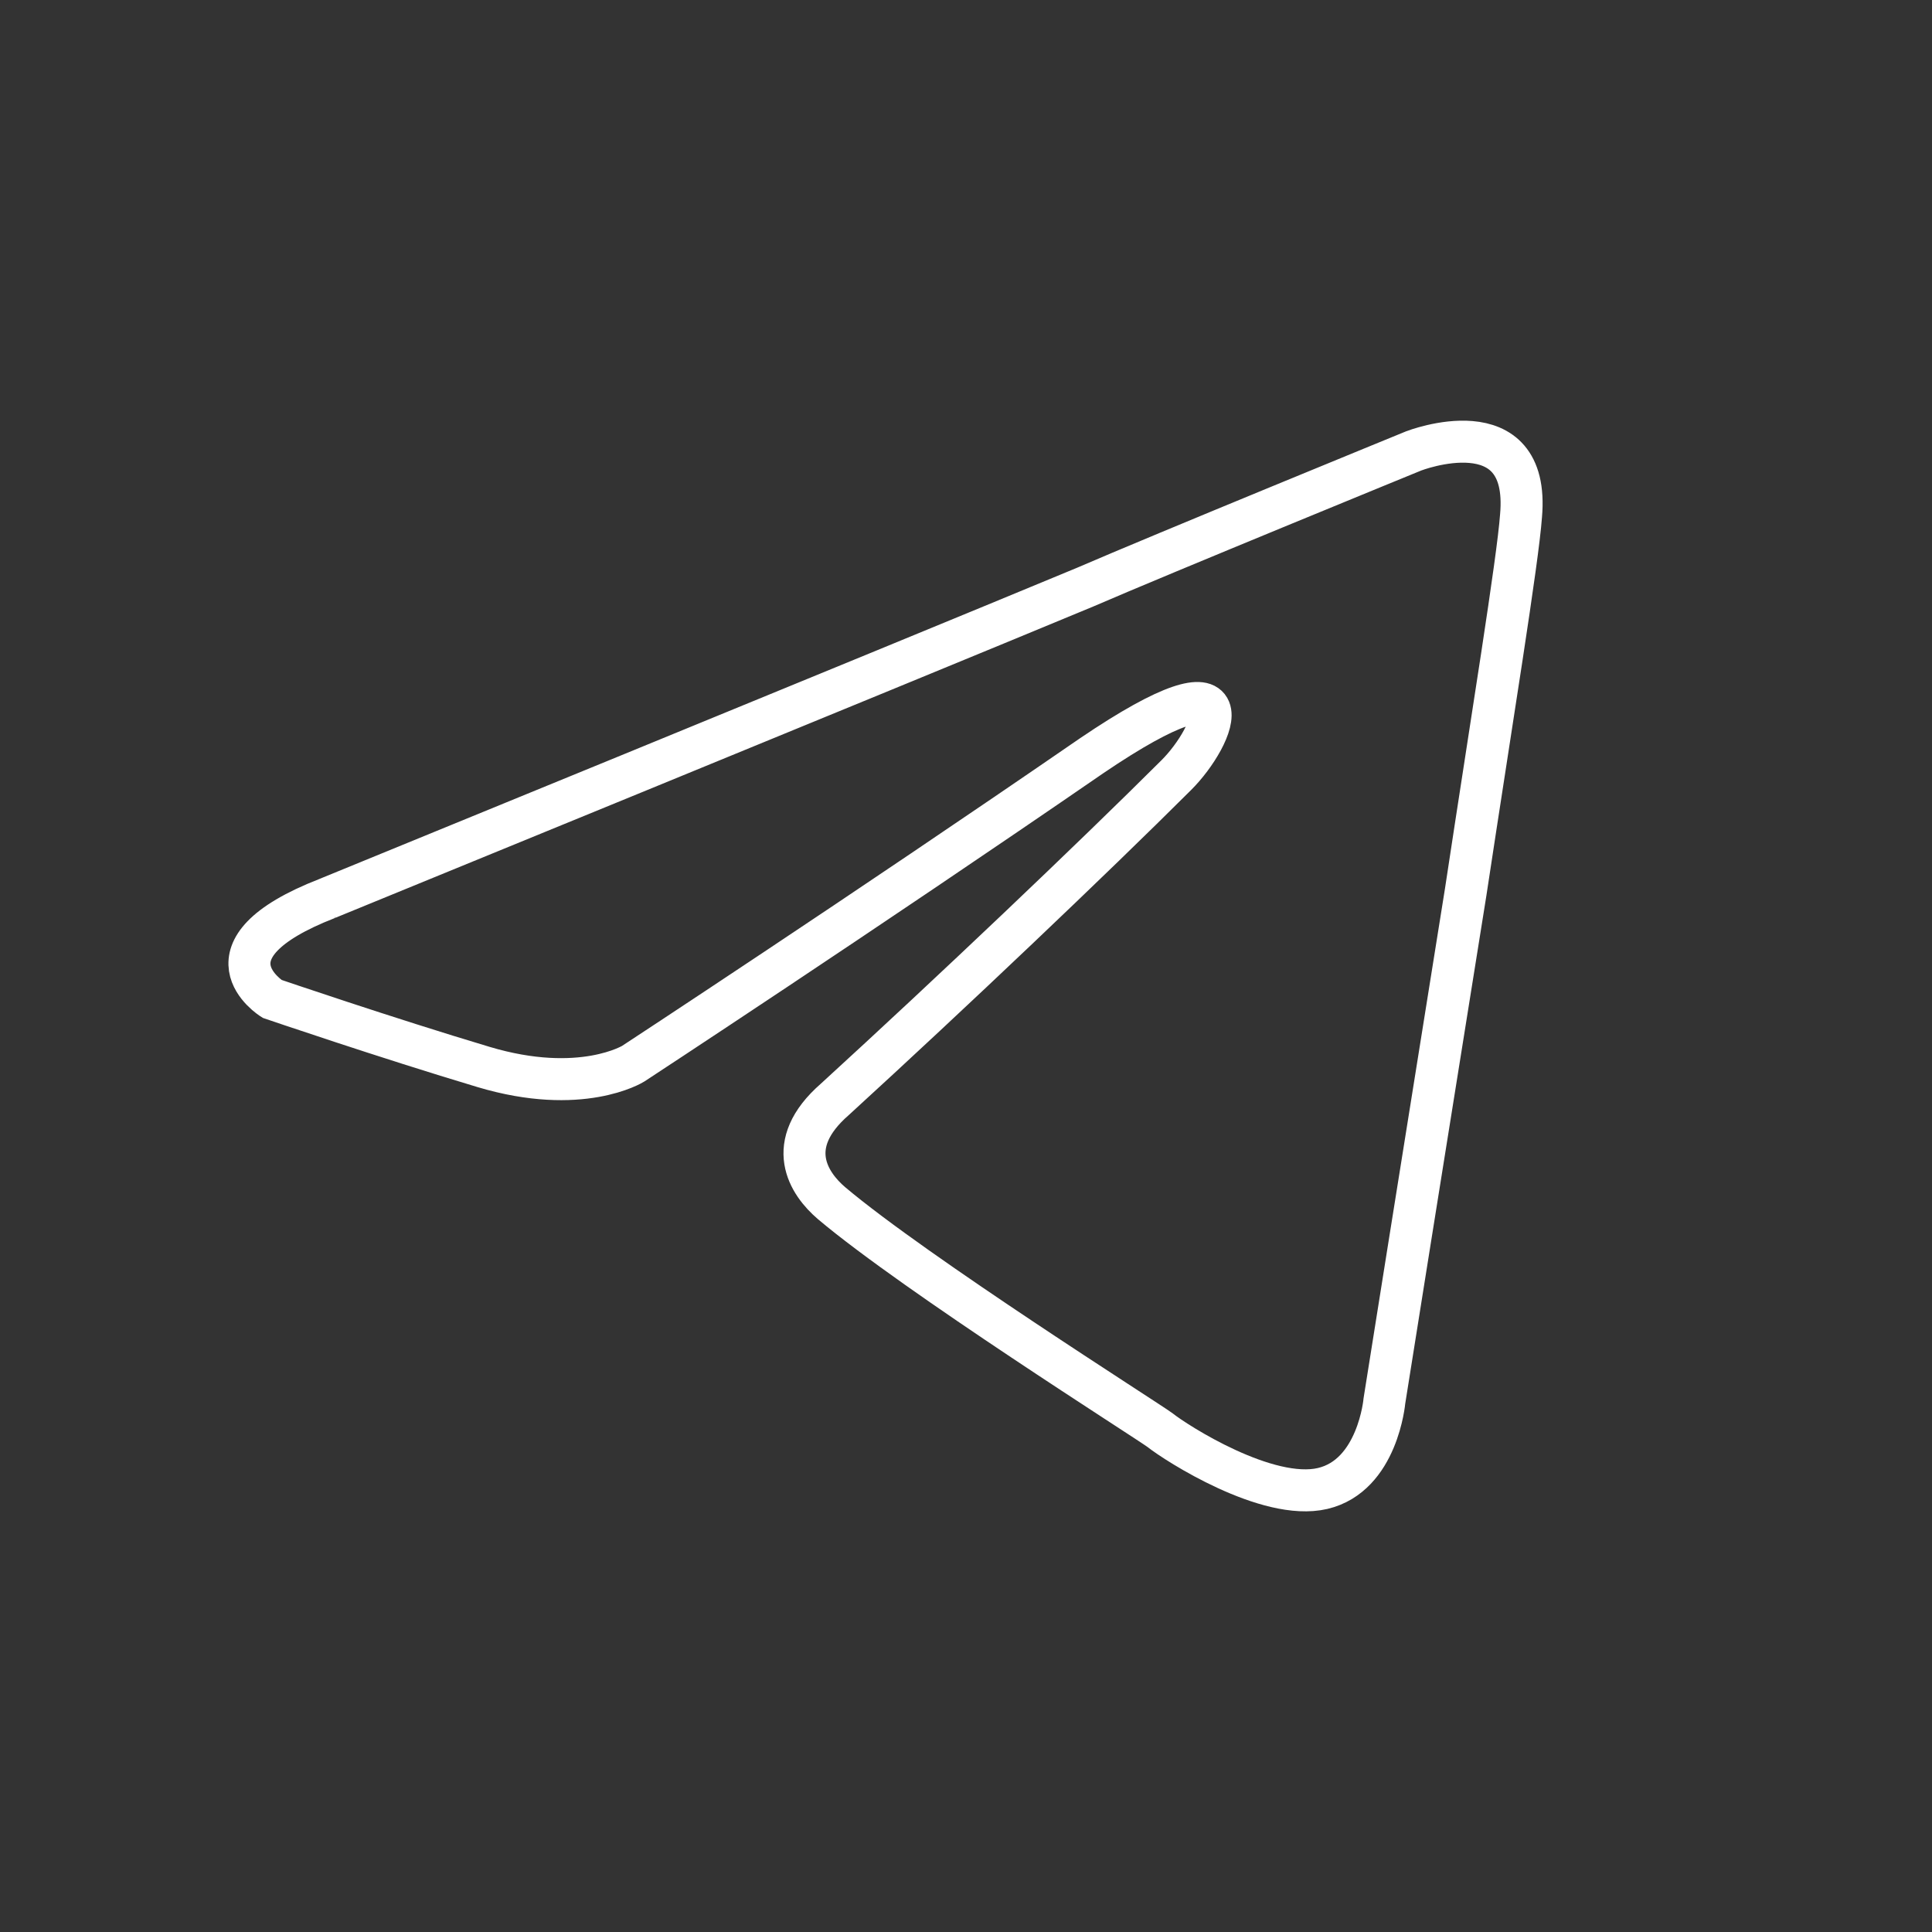 <svg width="46" height="46" viewBox="0 0 46 46" fill="none" xmlns="http://www.w3.org/2000/svg">
<rect x="0" y="0" width="46" height="46" fill="#333333" stroke="none"/>
<g id="telegram-svgrepo-com (6) 1">
<path id="Vector" d="M7.795 21.39C7.795 21.39 21.192 15.909 25.838 13.979C27.619 13.207 33.659 10.736 33.659 10.736C33.659 10.736 36.447 9.656 36.215 12.28C36.137 13.361 35.517 17.144 34.898 21.235C33.969 27.025 32.962 33.355 32.962 33.355C32.962 33.355 32.807 35.131 31.491 35.44C30.174 35.749 28.006 34.359 27.619 34.05C27.309 33.819 21.811 30.345 19.798 28.646C19.256 28.183 18.637 27.257 19.876 26.176C22.663 23.628 25.993 20.463 28.006 18.456C28.936 17.53 29.865 15.368 25.993 17.993C20.495 21.776 15.075 25.327 15.075 25.327C15.075 25.327 13.836 26.099 11.513 25.404C9.19 24.709 6.479 23.783 6.479 23.783C6.479 23.783 4.621 22.625 7.796 21.39H7.795Z" stroke="white"/>
</g>
</svg>

